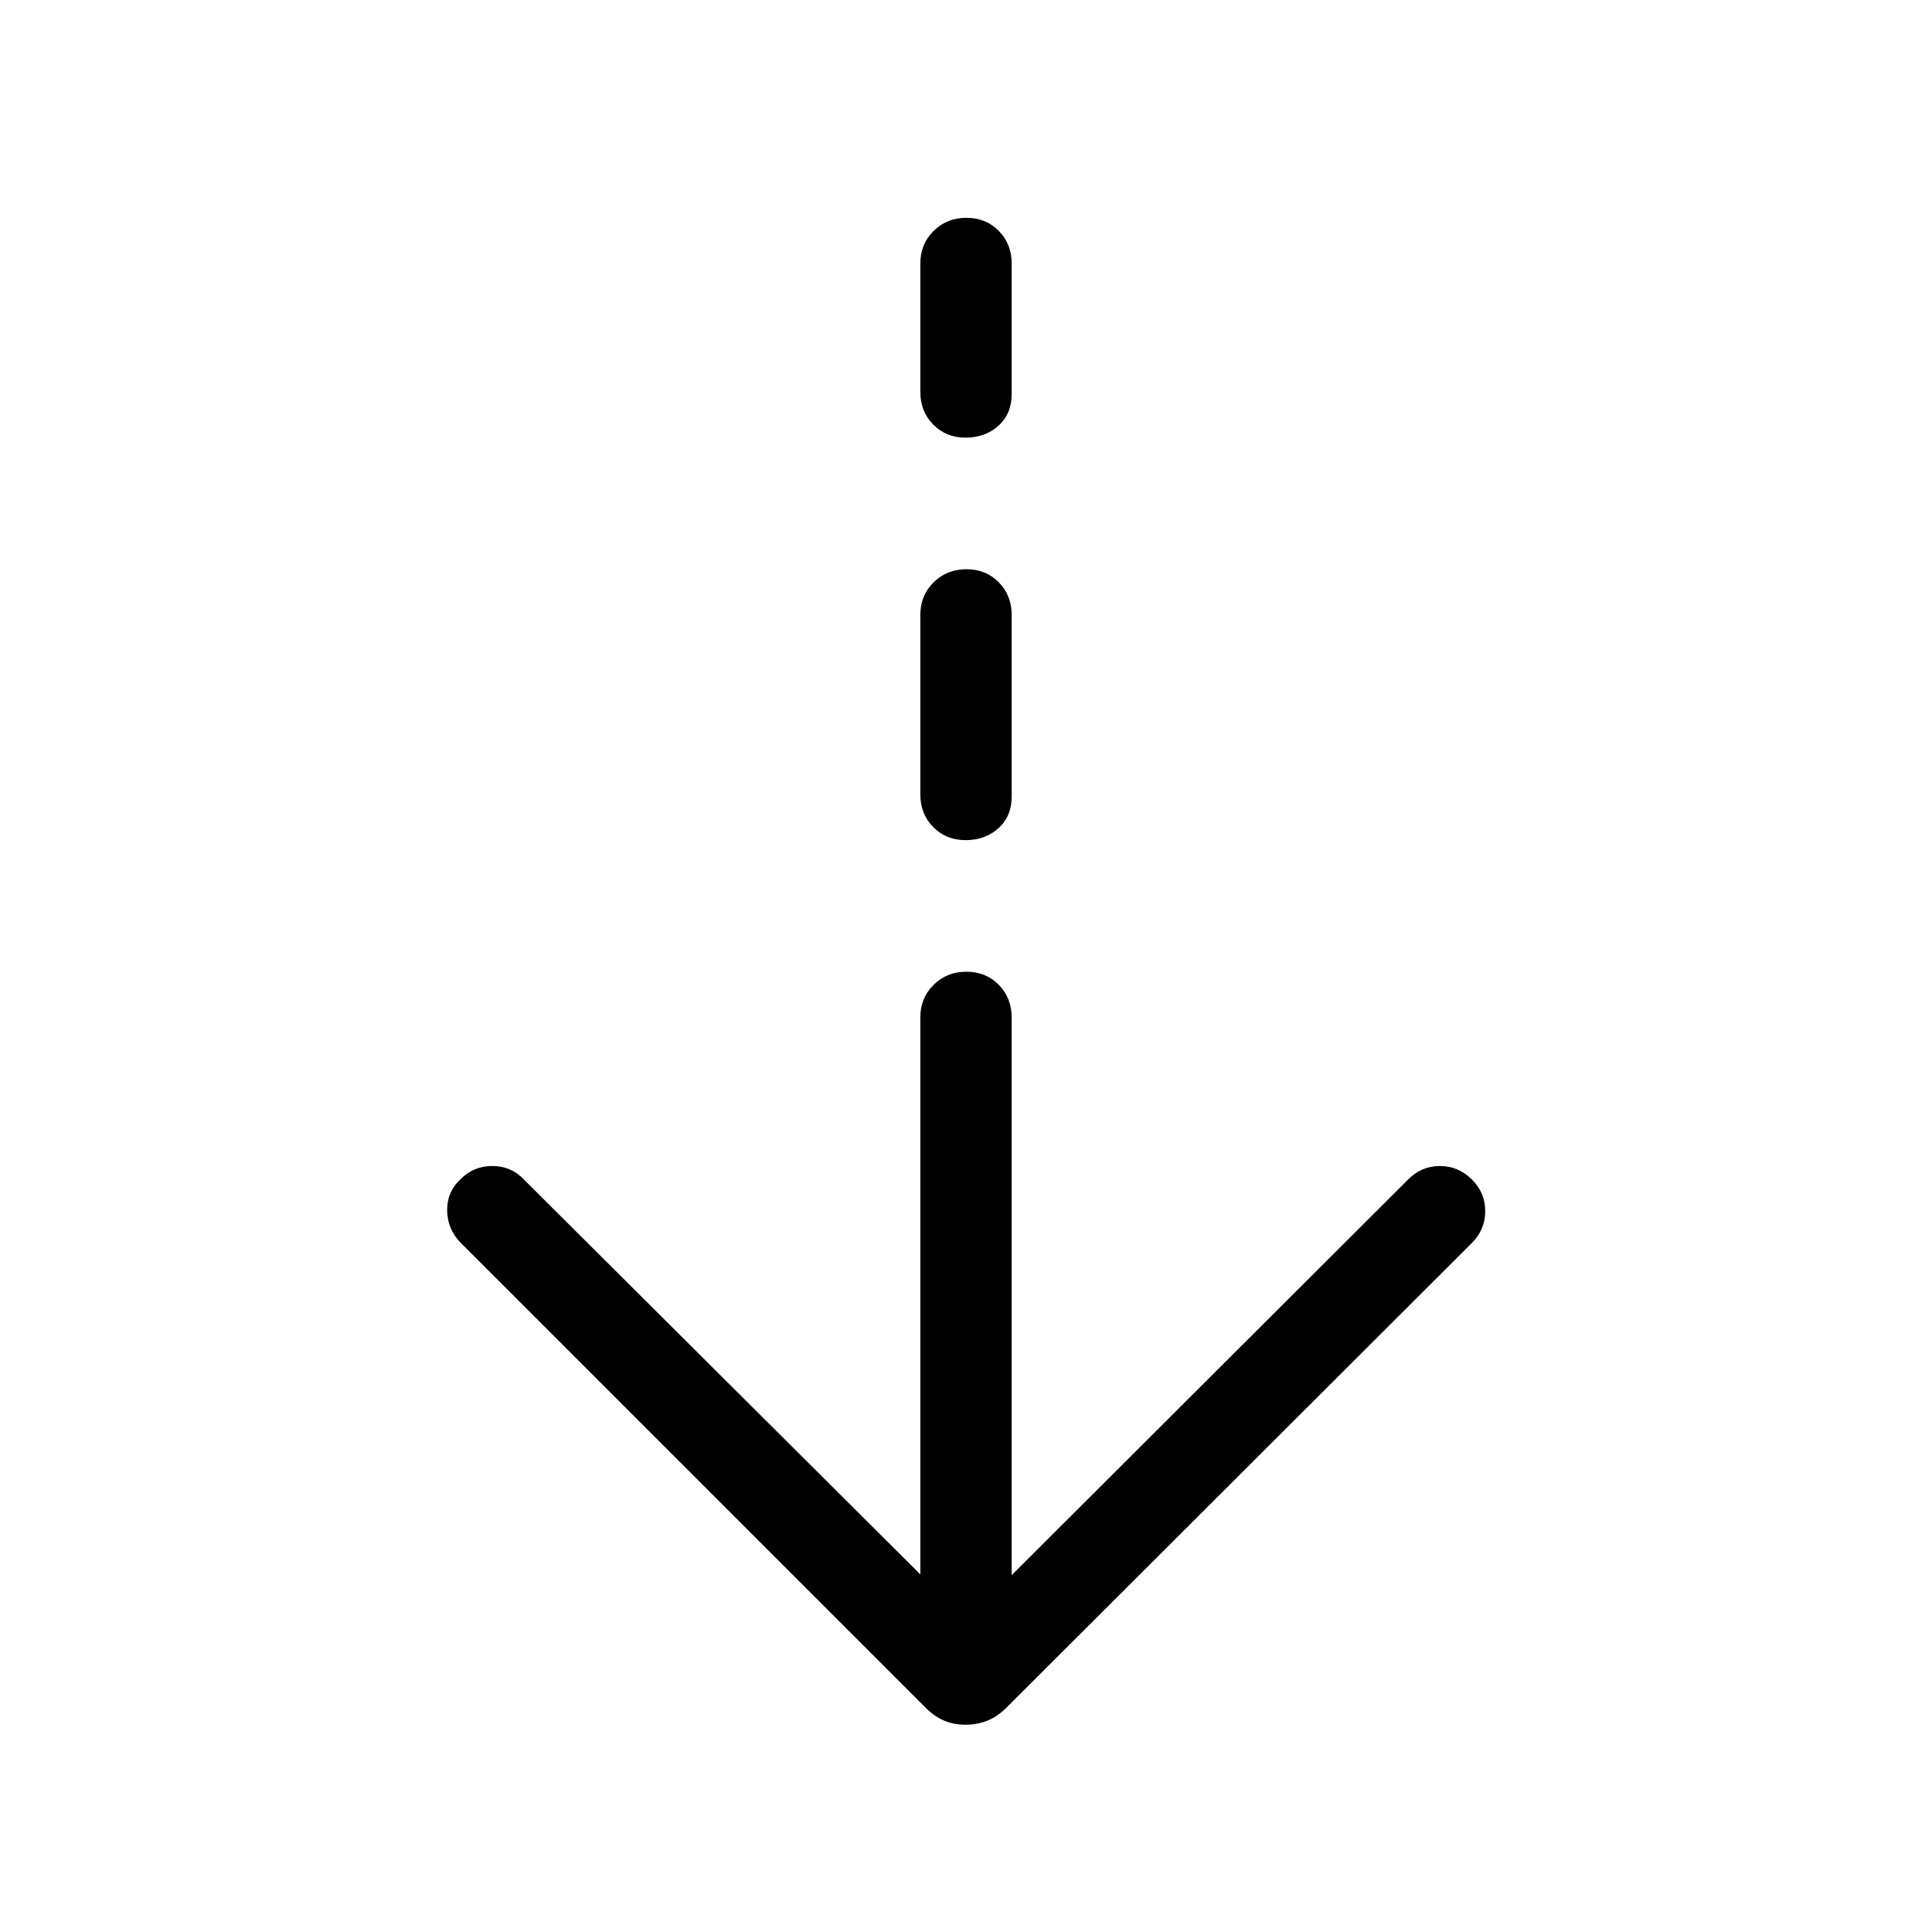 <svg xmlns="http://www.w3.org/2000/svg" width="48" height="48" viewBox="0 -960 960 960"><path d="M479.76-103q-5.76 0-10.57-2-4.81-2-9.32-6.51l-230.79-230.8q-6.69-6.69-6.89-16-.19-9.31 6.5-15.61 6.5-6.7 15.9-6.7 9.41 0 15.72 6.7l197 196.23v-276.77q0-9.65 6.58-16.17 6.58-6.52 16.31-6.52 9.72 0 16.11 6.52 6.38 6.52 6.38 16.17v277.15l197-196.61q6.6-6.7 15.78-6.7 9.19 0 15.9 6.7 6.63 6.56 6.63 15.74t-6.69 15.87l-231.18 230.8q-4.51 4.51-9.56 6.51-5.04 2-10.81 2Zm.04-439.54q-9.72 0-16.11-6.52-6.38-6.53-6.38-16.17v-89.23q0-9.65 6.58-16.17 6.58-6.52 16.31-6.52 9.72 0 16.11 6.52 6.38 6.52 6.38 16.17v90.23q0 9.89-6.58 15.79-6.58 5.9-16.31 5.9Zm0-200q-9.72 0-16.11-6.52-6.38-6.53-6.38-16.17v-63.85q0-9.64 6.58-16.16 6.58-6.53 16.31-6.53 9.72 0 16.11 6.53 6.38 6.52 6.38 16.16v64.85q0 9.89-6.58 15.79-6.58 5.9-16.31 5.9Z"/></svg>